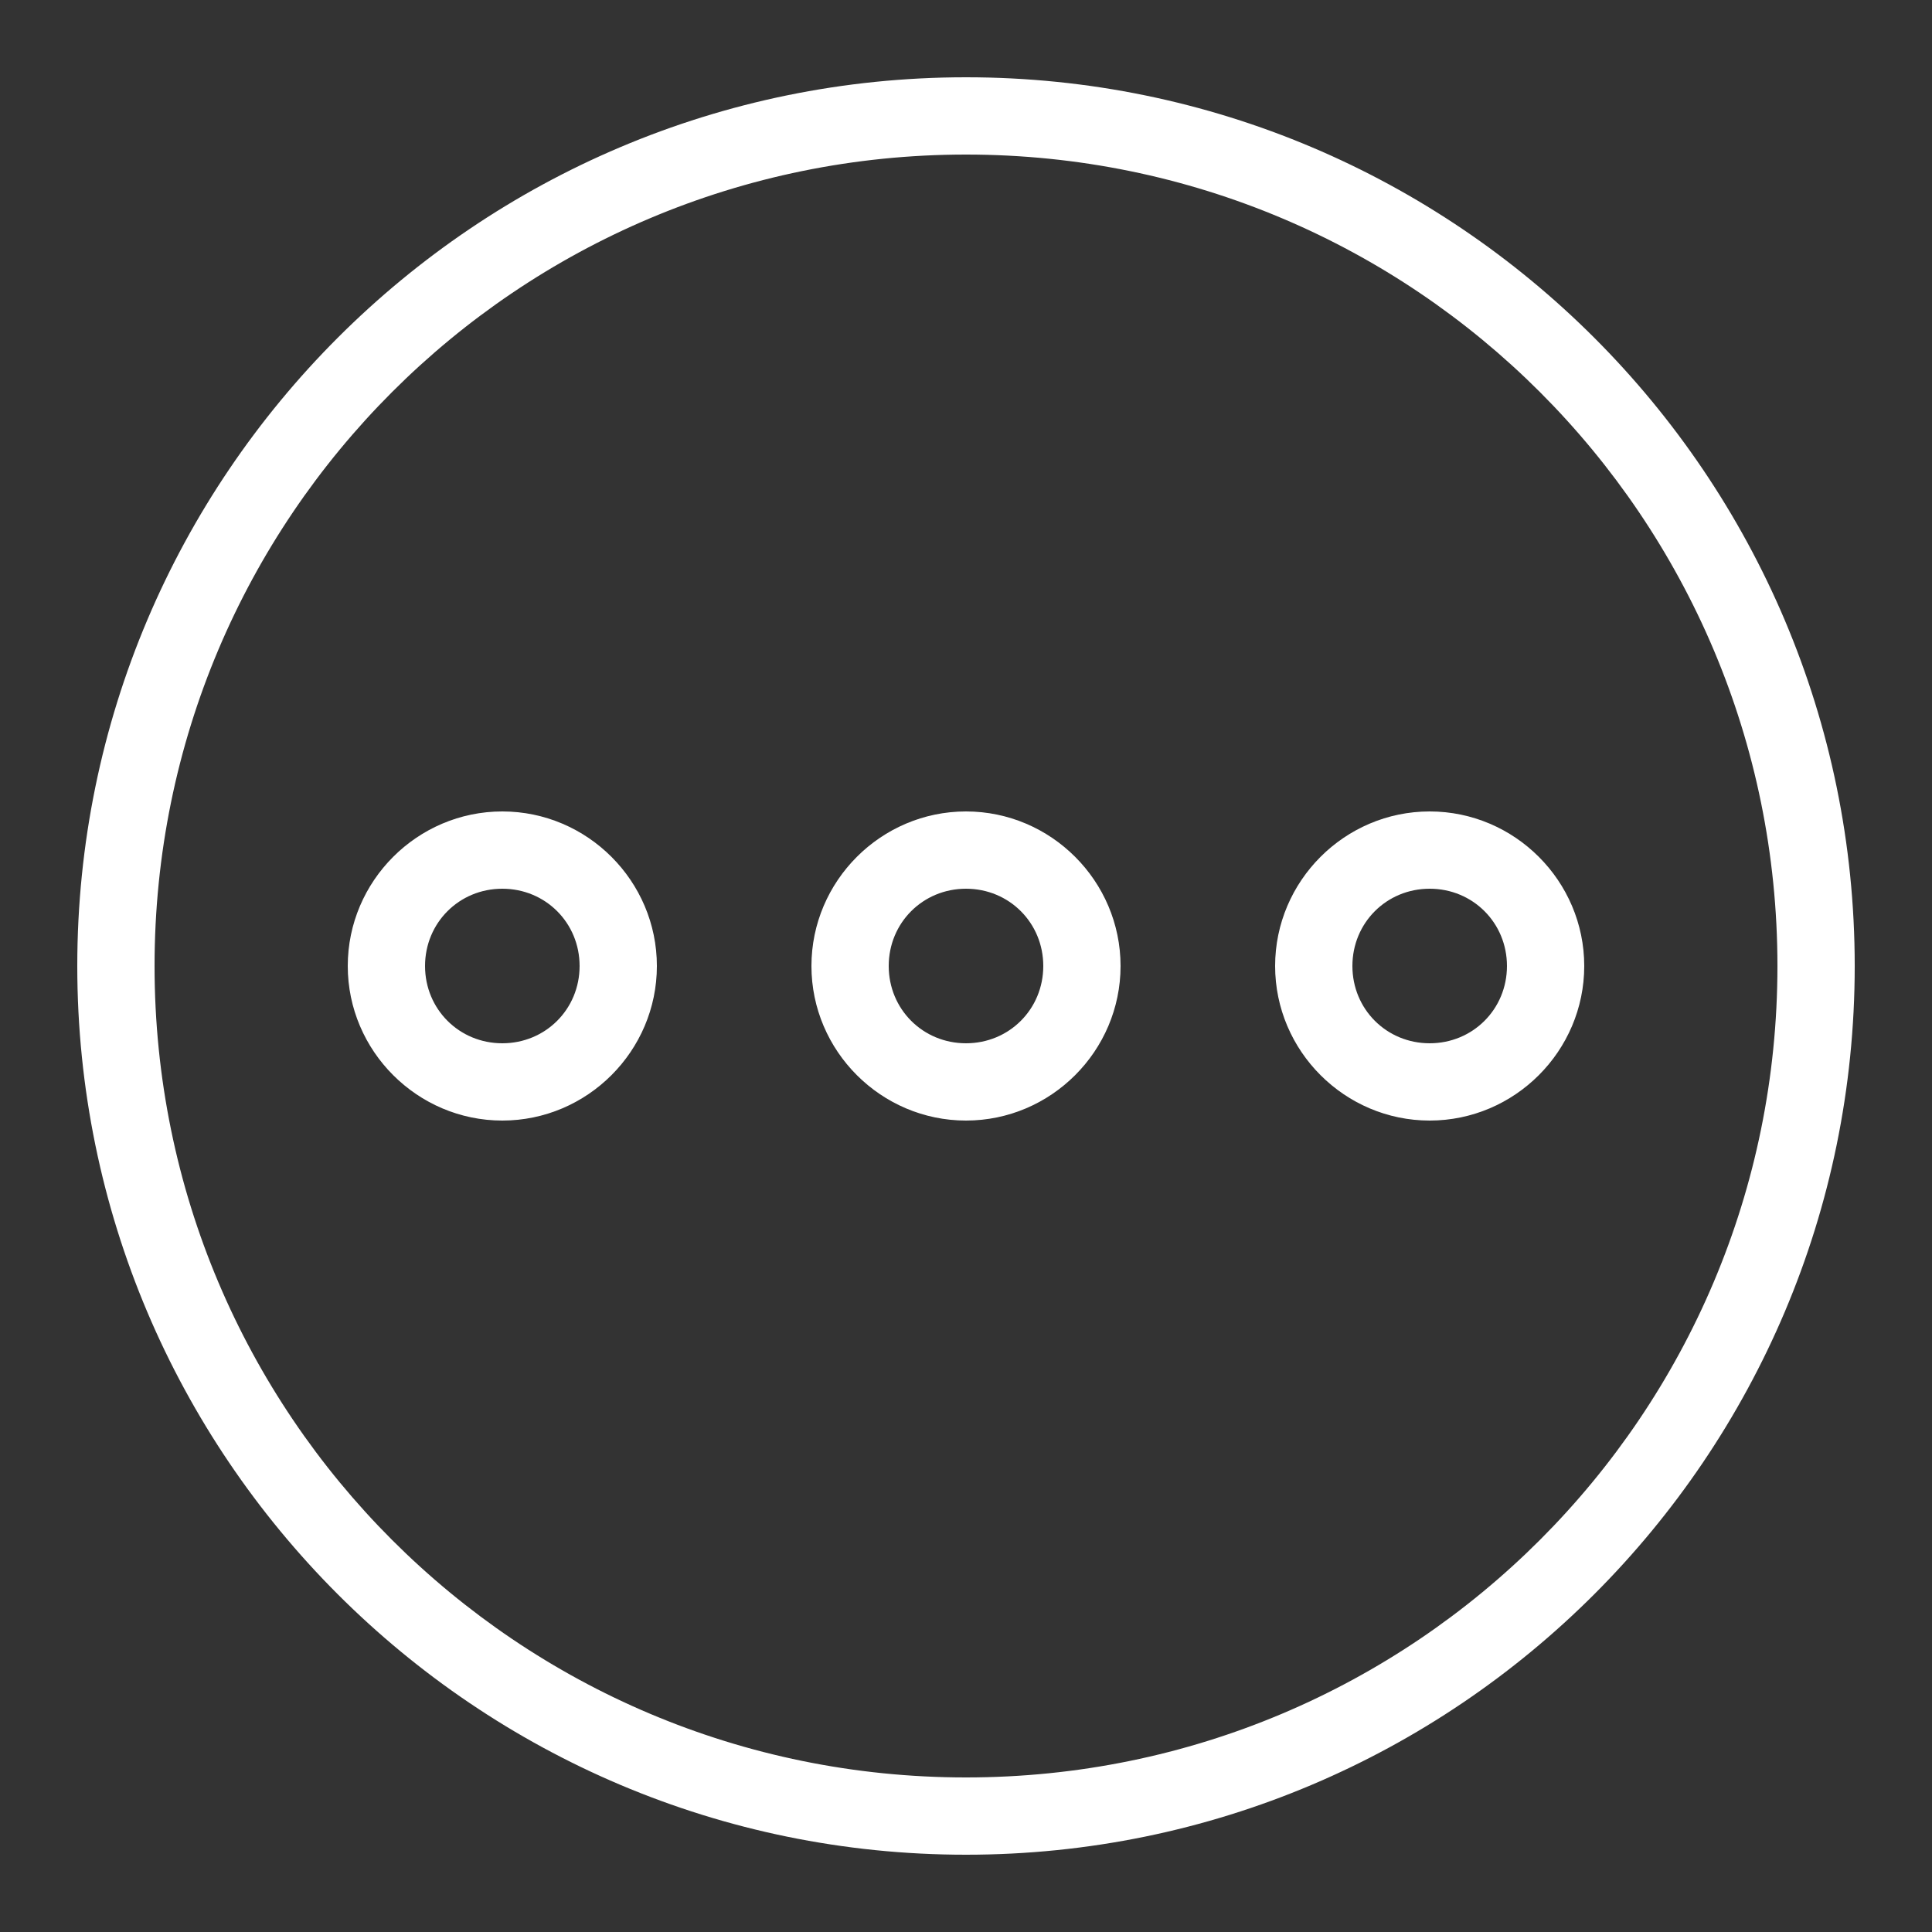 <?xml version="1.0" encoding="UTF-8"?>
<svg xmlns="http://www.w3.org/2000/svg" xmlns:xlink="http://www.w3.org/1999/xlink" width="375pt" height="375pt" viewBox="0 0 375 375" version="1.1">
<rect x="0" y="0" width="375" height="375" fill="#333333" stroke="none"/>
<g id="surface9697">
<path style=" stroke:none;fill-rule:nonzero;fill:rgb(100%,100%,100%);fill-opacity:1;" d="M 187.5 15 C 92.316 15 15 92.316 15 187.5 C 15 282.684 92.316 360 187.5 360 C 282.684 360 360 282.684 360 187.5 C 360 92.316 282.684 15 187.5 15 Z M 187.5 30 C 274.57 30 345 100.43 345 187.5 C 345 274.57 274.57 345 187.5 345 C 100.43 345 30 274.57 30 187.5 C 30 100.43 100.43 30 187.5 30 Z M 97.5 157.5 C 81.004 157.5 67.5 171.004 67.5 187.5 C 67.5 203.996 81.004 217.5 97.5 217.5 C 113.996 217.5 127.5 203.996 127.5 187.5 C 127.5 171.004 113.996 157.5 97.5 157.5 Z M 187.5 157.5 C 171.004 157.5 157.5 171.004 157.5 187.5 C 157.5 203.996 171.004 217.5 187.5 217.5 C 203.996 217.5 217.5 203.996 217.5 187.5 C 217.5 171.004 203.996 157.5 187.5 157.5 Z M 277.5 157.5 C 261.004 157.5 247.5 171.004 247.5 187.5 C 247.5 203.996 261.004 217.5 277.5 217.5 C 293.996 217.5 307.5 203.996 307.5 187.5 C 307.5 171.004 293.996 157.5 277.5 157.5 Z M 97.5 172.5 C 105.879 172.5 112.5 179.121 112.5 187.5 C 112.5 195.879 105.879 202.5 97.5 202.5 C 89.121 202.5 82.5 195.879 82.5 187.5 C 82.5 179.121 89.121 172.5 97.5 172.5 Z M 187.5 172.5 C 195.879 172.5 202.5 179.121 202.5 187.5 C 202.5 195.879 195.879 202.5 187.5 202.5 C 179.121 202.5 172.5 195.879 172.5 187.5 C 172.5 179.121 179.121 172.5 187.5 172.5 Z M 277.5 172.5 C 285.879 172.5 292.5 179.121 292.5 187.5 C 292.5 195.879 285.879 202.5 277.5 202.5 C 269.121 202.5 262.5 195.879 262.5 187.5 C 262.5 179.121 269.121 172.5 277.5 172.5 Z M 277.5 172.5 "/>
</g>
</svg>
